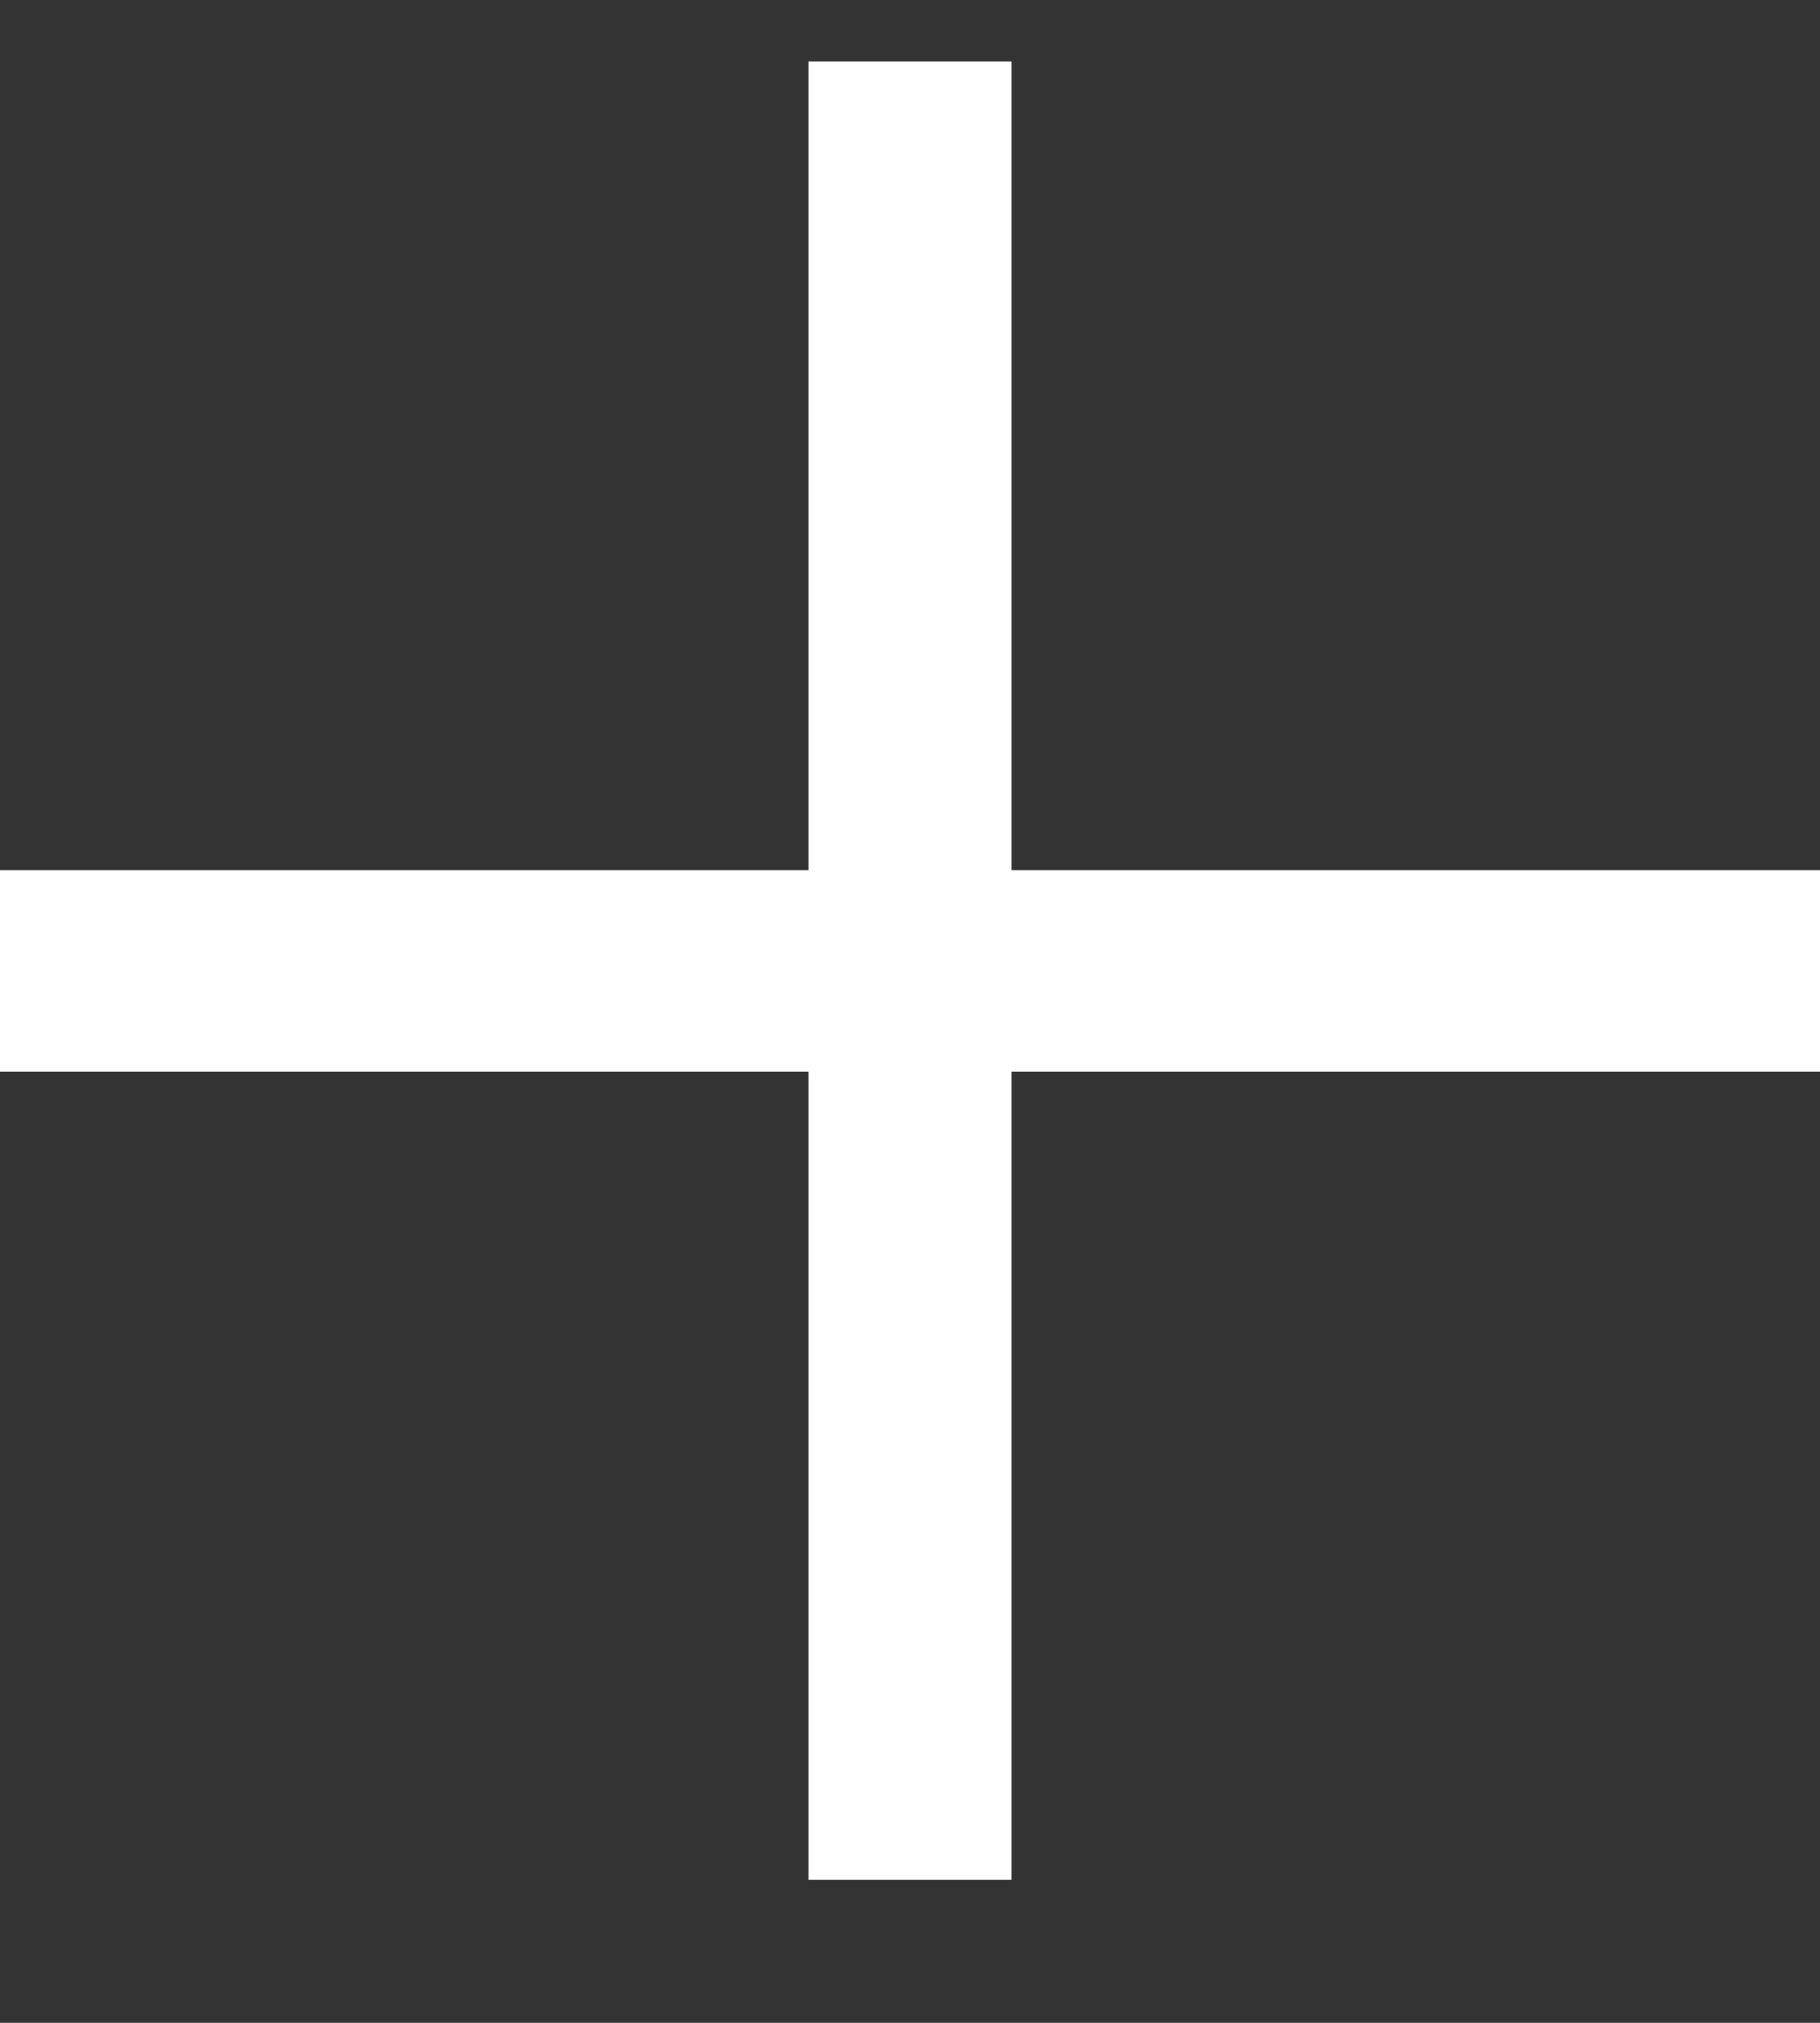 <svg width="9" height="10" viewBox="0 0 9 10" fill="none" xmlns="http://www.w3.org/2000/svg">
<rect x="0" y="0" width="9" height="10" fill="#333333" stroke="none"/>
<rect x="4" y="0.306" width="1" height="8.986" fill="white"/>
<rect y="5.299" width="0.998" height="9" transform="rotate(-90 0 5.299)" fill="white"/>
</svg>
